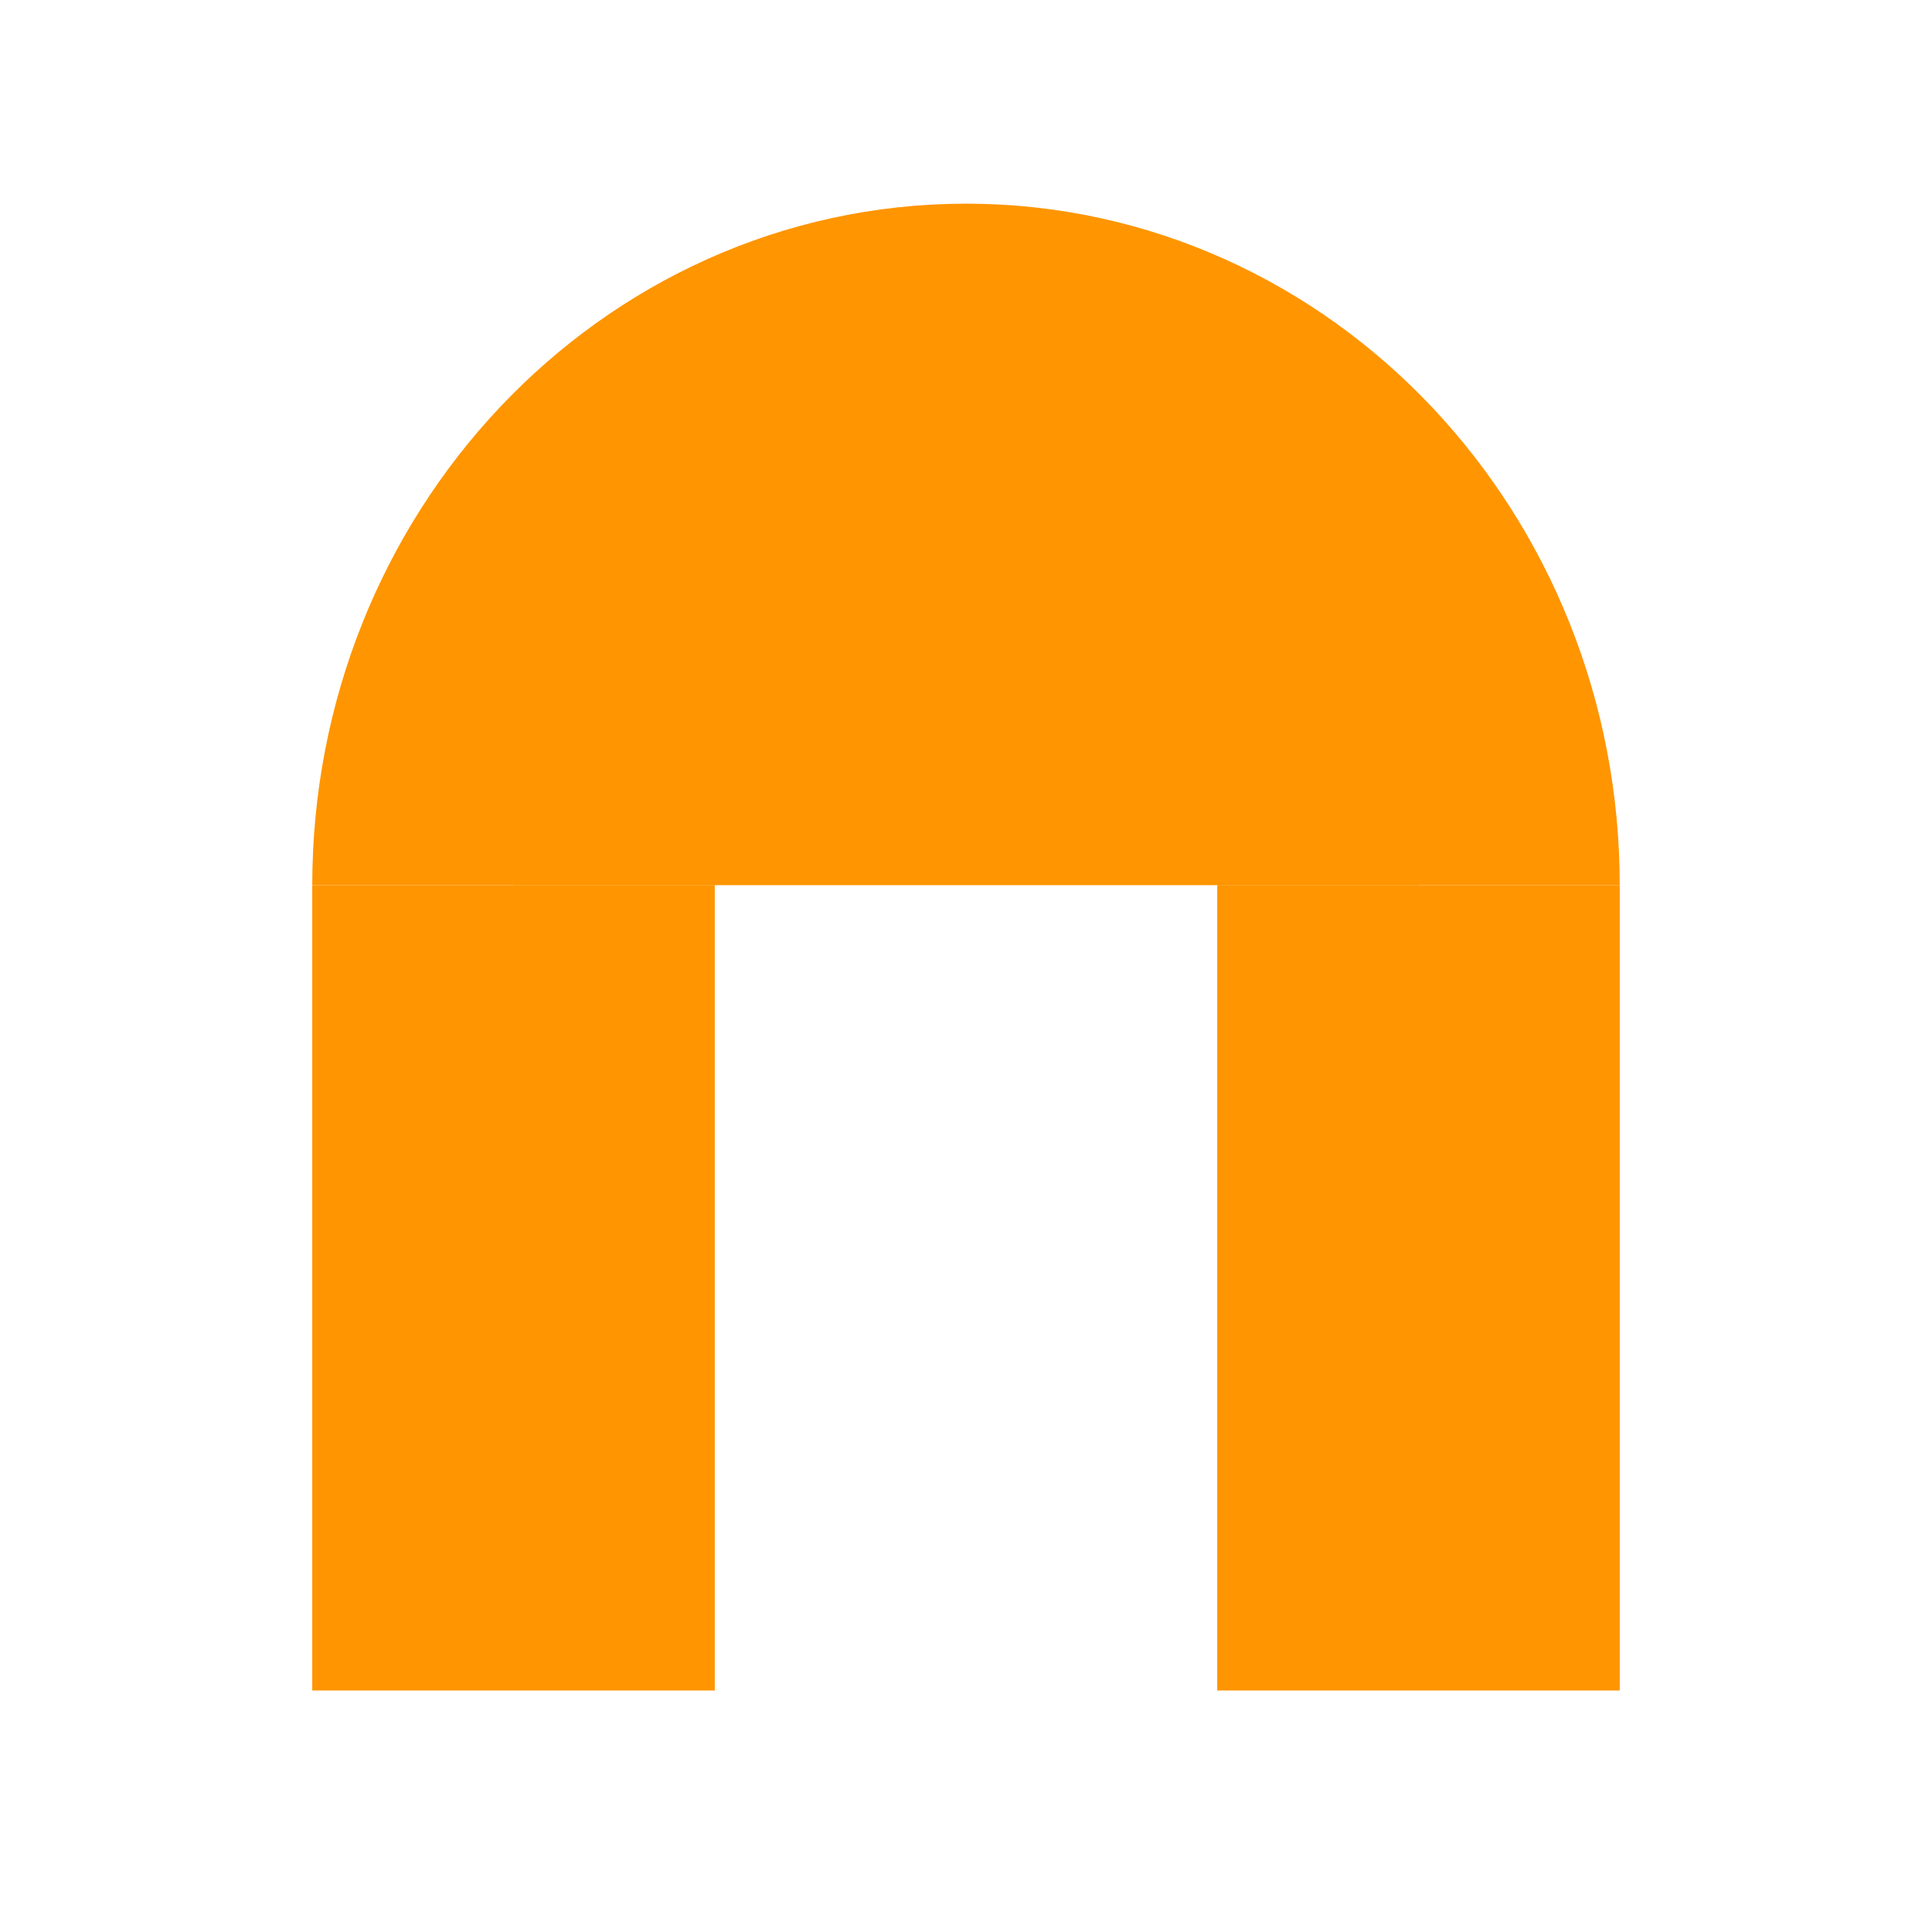 <svg enable-background="new 0 0 24 24" height="24" viewBox="0 0 24 24" width="24" xmlns="http://www.w3.org/2000/svg"> <g fill="none" stroke="#ff9500" stroke-width="5">  <path d="m17.621 10.996c0-3.294-2.517-5.966-5.62-5.966-3.105 0-5.622 2.671-5.622 5.966" fill="#ff9500" stroke="#ff9500"/>  <path d="m6.379 10.996v10.004" fill="#ff9500" stroke="#ff9500"/>  <path d="m17.621 10.996v10.004" fill="#ff9500" stroke="#ff9500"/> </g></svg>